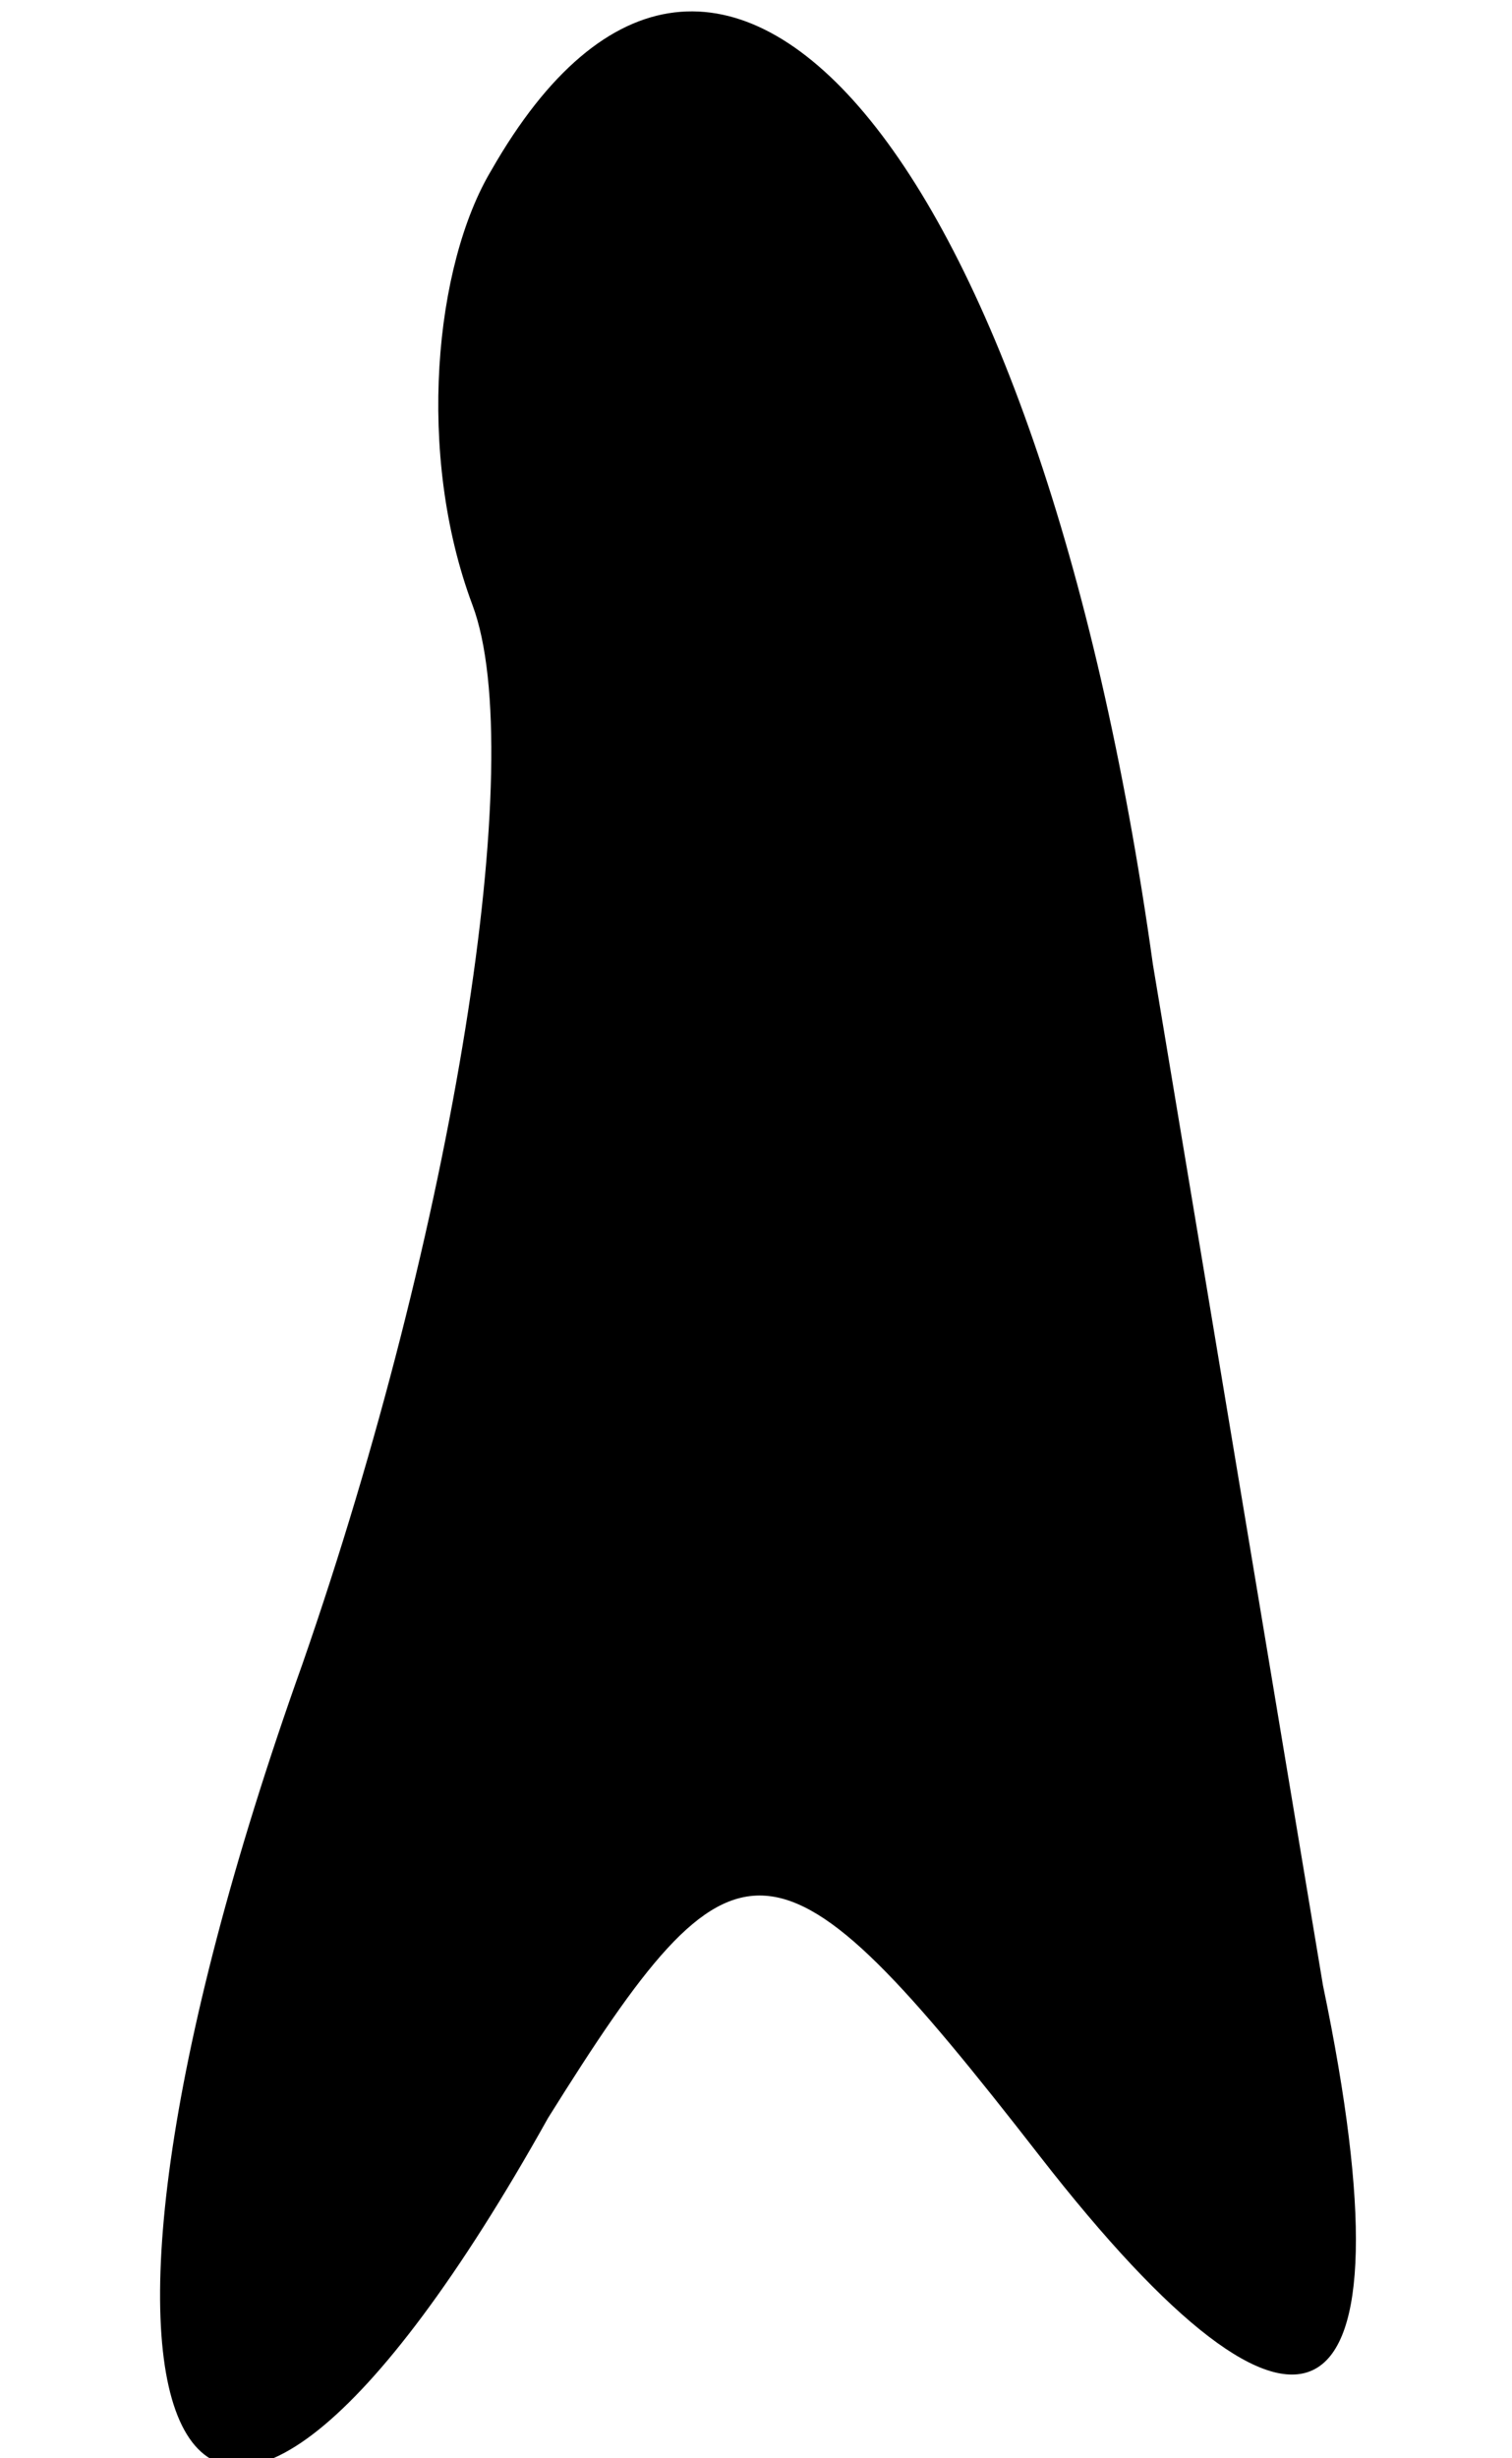 <?xml version="1.0" standalone="no"?>
<!DOCTYPE svg PUBLIC "-//W3C//DTD SVG 20010904//EN"
 "http://www.w3.org/TR/2001/REC-SVG-20010904/DTD/svg10.dtd">
<svg version="1.0" xmlns="http://www.w3.org/2000/svg"
 width="8pt" height="13pt" viewBox="0 0 8 13"
 preserveAspectRatio="xMidYMid meet">
<g transform="translate(0,13) scale(0.1,-0.1)"
fill="#000000" stroke="none">
<path fill="#000000" stroke="none" d="M26 121 c-3 -5 -4 -15 -1 -23 3 -8 -1
-33 -9 -56 -15 -42 -6 -58 13 -24 10 16 12 16 26 -2 14 -18 20 -15 15 9 -1 6
-5 30 -9 54 -6 43 -23 63 -35 42z"/>
</g>
</svg>
